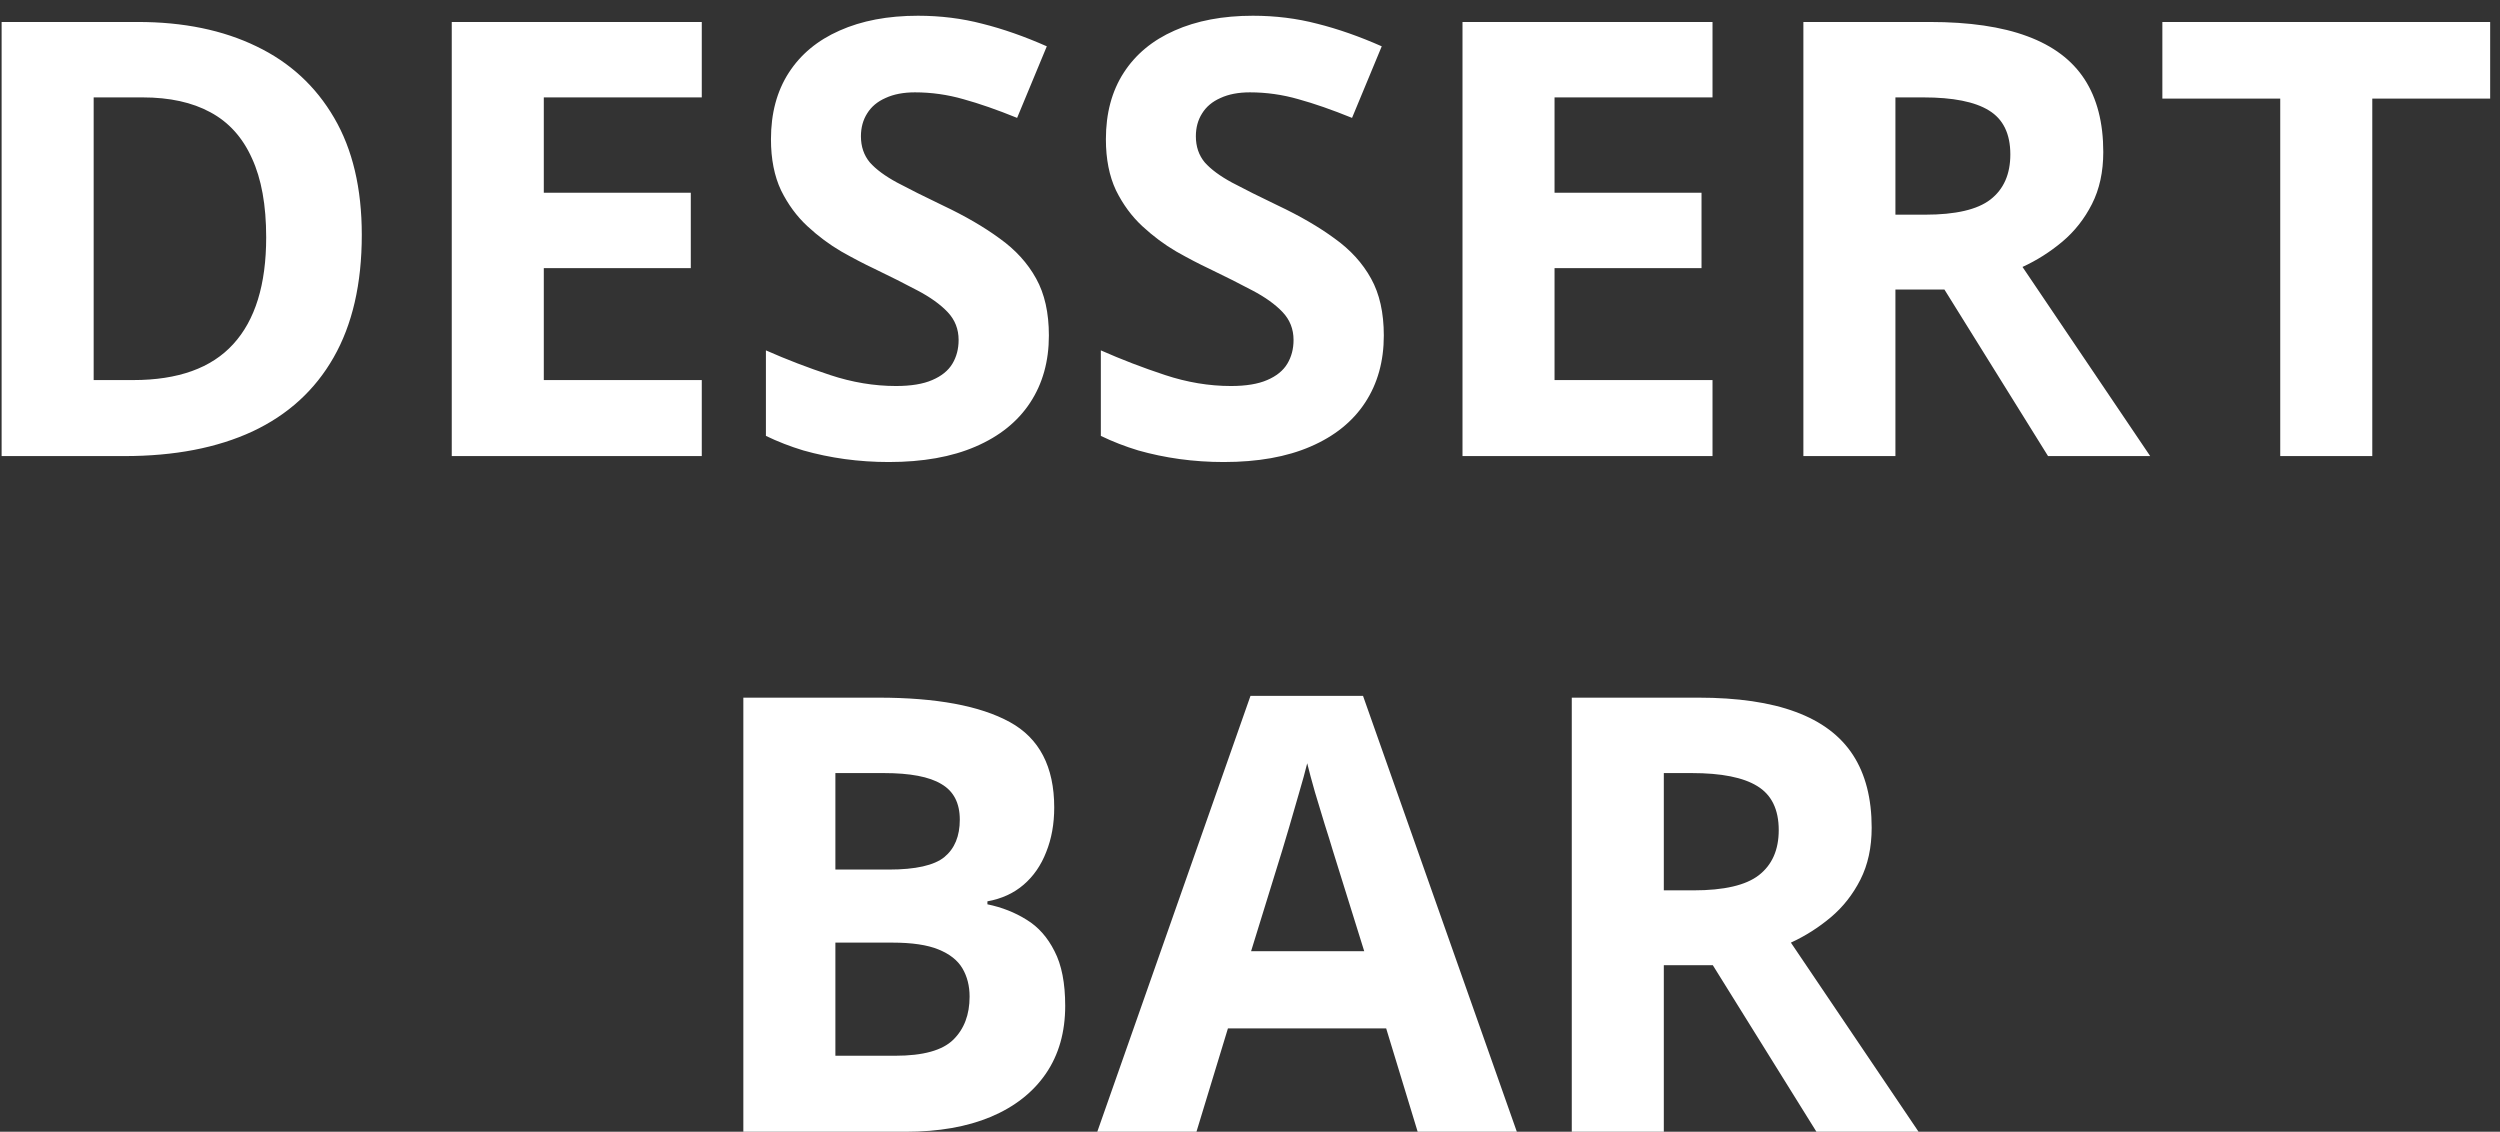 <svg width="148" height="67" viewBox="0 0 148 67" fill="none" xmlns="http://www.w3.org/2000/svg">
<rect x="0" y="0" width="148" height="67" fill="#333333" stroke="none"/>
<path d="M21.418 13.904C21.418 16.799 20.861 19.219 19.748 21.164C18.646 23.098 17.047 24.557 14.949 25.541C12.852 26.514 10.326 27 7.373 27H0.096V1.301H8.164C10.859 1.301 13.197 1.781 15.178 2.742C17.158 3.691 18.693 5.104 19.783 6.979C20.873 8.842 21.418 11.15 21.418 13.904ZM15.758 14.045C15.758 12.146 15.477 10.588 14.914 9.369C14.363 8.139 13.543 7.23 12.453 6.645C11.375 6.059 10.039 5.766 8.445 5.766H5.545V22.5H7.883C10.543 22.5 12.518 21.791 13.807 20.373C15.107 18.955 15.758 16.846 15.758 14.045ZM41.545 27H26.744V1.301H41.545V5.766H32.193V11.408H40.895V15.873H32.193V22.5H41.545V27ZM62.094 19.863C62.094 21.387 61.725 22.711 60.986 23.836C60.248 24.961 59.17 25.828 57.752 26.438C56.346 27.047 54.635 27.352 52.619 27.352C51.728 27.352 50.855 27.293 50 27.176C49.156 27.059 48.342 26.889 47.557 26.666C46.783 26.432 46.045 26.145 45.342 25.805V20.742C46.56 21.281 47.826 21.768 49.139 22.201C50.451 22.635 51.752 22.852 53.041 22.852C53.932 22.852 54.647 22.734 55.185 22.5C55.736 22.266 56.135 21.943 56.381 21.533C56.627 21.123 56.75 20.654 56.75 20.127C56.75 19.482 56.533 18.932 56.1 18.475C55.666 18.018 55.068 17.59 54.307 17.191C53.557 16.793 52.707 16.365 51.758 15.908C51.16 15.627 50.51 15.287 49.807 14.889C49.103 14.479 48.435 13.98 47.803 13.395C47.17 12.809 46.648 12.1 46.238 11.268C45.84 10.424 45.641 9.416 45.641 8.244C45.641 6.709 45.992 5.396 46.695 4.307C47.398 3.217 48.4 2.385 49.701 1.811C51.014 1.225 52.56 0.932 54.342 0.932C55.678 0.932 56.949 1.09 58.156 1.406C59.375 1.711 60.647 2.156 61.971 2.742L60.213 6.979C59.029 6.498 57.969 6.129 57.031 5.871C56.094 5.602 55.139 5.467 54.166 5.467C53.486 5.467 52.906 5.578 52.426 5.801C51.945 6.012 51.582 6.316 51.336 6.715C51.09 7.102 50.967 7.553 50.967 8.068C50.967 8.678 51.143 9.193 51.494 9.615C51.857 10.025 52.397 10.424 53.111 10.81C53.838 11.197 54.74 11.648 55.818 12.164C57.131 12.785 58.25 13.435 59.176 14.115C60.113 14.783 60.834 15.574 61.338 16.488C61.842 17.391 62.094 18.516 62.094 19.863ZM81.922 19.863C81.922 21.387 81.553 22.711 80.814 23.836C80.076 24.961 78.998 25.828 77.58 26.438C76.174 27.047 74.463 27.352 72.447 27.352C71.557 27.352 70.684 27.293 69.828 27.176C68.984 27.059 68.17 26.889 67.385 26.666C66.611 26.432 65.873 26.145 65.17 25.805V20.742C66.389 21.281 67.654 21.768 68.967 22.201C70.279 22.635 71.58 22.852 72.869 22.852C73.76 22.852 74.475 22.734 75.014 22.5C75.564 22.266 75.963 21.943 76.209 21.533C76.455 21.123 76.578 20.654 76.578 20.127C76.578 19.482 76.361 18.932 75.928 18.475C75.494 18.018 74.897 17.59 74.135 17.191C73.385 16.793 72.535 16.365 71.586 15.908C70.988 15.627 70.338 15.287 69.635 14.889C68.932 14.479 68.264 13.98 67.631 13.395C66.998 12.809 66.477 12.1 66.066 11.268C65.668 10.424 65.469 9.416 65.469 8.244C65.469 6.709 65.82 5.396 66.523 4.307C67.227 3.217 68.228 2.385 69.529 1.811C70.842 1.225 72.389 0.932 74.17 0.932C75.506 0.932 76.777 1.09 77.984 1.406C79.203 1.711 80.475 2.156 81.799 2.742L80.041 6.979C78.857 6.498 77.797 6.129 76.859 5.871C75.922 5.602 74.967 5.467 73.994 5.467C73.314 5.467 72.734 5.578 72.254 5.801C71.773 6.012 71.41 6.316 71.164 6.715C70.918 7.102 70.795 7.553 70.795 8.068C70.795 8.678 70.971 9.193 71.322 9.615C71.686 10.025 72.225 10.424 72.939 10.81C73.666 11.197 74.568 11.648 75.647 12.164C76.959 12.785 78.078 13.435 79.004 14.115C79.941 14.783 80.662 15.574 81.166 16.488C81.67 17.391 81.922 18.516 81.922 19.863ZM101.381 27H86.58V1.301H101.381V5.766H92.029V11.408H100.73V15.873H92.029V22.5H101.381V27ZM114.248 1.301C116.58 1.301 118.502 1.582 120.014 2.145C121.537 2.707 122.668 3.557 123.406 4.693C124.145 5.83 124.514 7.266 124.514 9C124.514 10.172 124.291 11.197 123.846 12.076C123.4 12.955 122.814 13.699 122.088 14.309C121.361 14.918 120.576 15.416 119.732 15.803L127.291 27H121.244L115.109 17.139H112.209V27H106.76V1.301H114.248ZM113.861 5.766H112.209V12.709H113.967C115.771 12.709 117.061 12.41 117.834 11.812C118.619 11.203 119.012 10.312 119.012 9.141C119.012 7.922 118.59 7.055 117.746 6.539C116.914 6.023 115.619 5.766 113.861 5.766ZM140.439 27H134.99V5.836H128.012V1.301H147.418V5.836H140.439V27ZM44.006 41.301H52.004C55.426 41.301 58.016 41.781 59.773 42.742C61.531 43.703 62.41 45.391 62.41 47.805C62.41 48.777 62.252 49.656 61.935 50.441C61.631 51.227 61.185 51.871 60.6 52.375C60.014 52.879 59.299 53.207 58.455 53.359V53.535C59.31 53.711 60.084 54.016 60.775 54.449C61.467 54.871 62.018 55.492 62.428 56.312C62.85 57.121 63.06 58.199 63.06 59.547C63.06 61.105 62.68 62.441 61.918 63.555C61.156 64.668 60.066 65.523 58.648 66.121C57.242 66.707 55.566 67 53.621 67H44.006V41.301ZM49.455 51.478H52.619C54.201 51.478 55.297 51.232 55.906 50.74C56.516 50.236 56.82 49.498 56.82 48.525C56.82 47.541 56.457 46.838 55.73 46.416C55.016 45.982 53.879 45.766 52.32 45.766H49.455V51.478ZM49.455 55.803V62.5H53.006C54.647 62.5 55.789 62.184 56.434 61.551C57.078 60.918 57.4 60.068 57.4 59.002C57.4 58.369 57.26 57.812 56.978 57.332C56.697 56.852 56.223 56.477 55.555 56.207C54.898 55.938 53.99 55.803 52.83 55.803H49.455ZM83.926 67L82.062 60.883H72.693L70.83 67H64.959L74.029 41.195H80.691L89.797 67H83.926ZM80.762 56.312L78.898 50.336C78.781 49.938 78.623 49.428 78.424 48.807C78.236 48.174 78.043 47.535 77.844 46.891C77.656 46.234 77.504 45.666 77.387 45.185C77.269 45.666 77.106 46.264 76.894 46.978C76.695 47.682 76.502 48.35 76.314 48.982C76.127 49.615 75.992 50.066 75.91 50.336L74.064 56.312H80.762ZM100.537 41.301C102.869 41.301 104.791 41.582 106.303 42.145C107.826 42.707 108.957 43.557 109.695 44.693C110.434 45.83 110.803 47.266 110.803 49C110.803 50.172 110.58 51.197 110.135 52.076C109.689 52.955 109.104 53.699 108.377 54.309C107.65 54.918 106.865 55.416 106.021 55.803L113.58 67H107.533L101.398 57.139H98.498V67H93.049V41.301H100.537ZM100.15 45.766H98.498V52.709H100.256C102.061 52.709 103.35 52.41 104.123 51.812C104.908 51.203 105.301 50.312 105.301 49.141C105.301 47.922 104.879 47.055 104.035 46.539C103.203 46.023 101.908 45.766 100.15 45.766Z" fill="white"/>
</svg>
